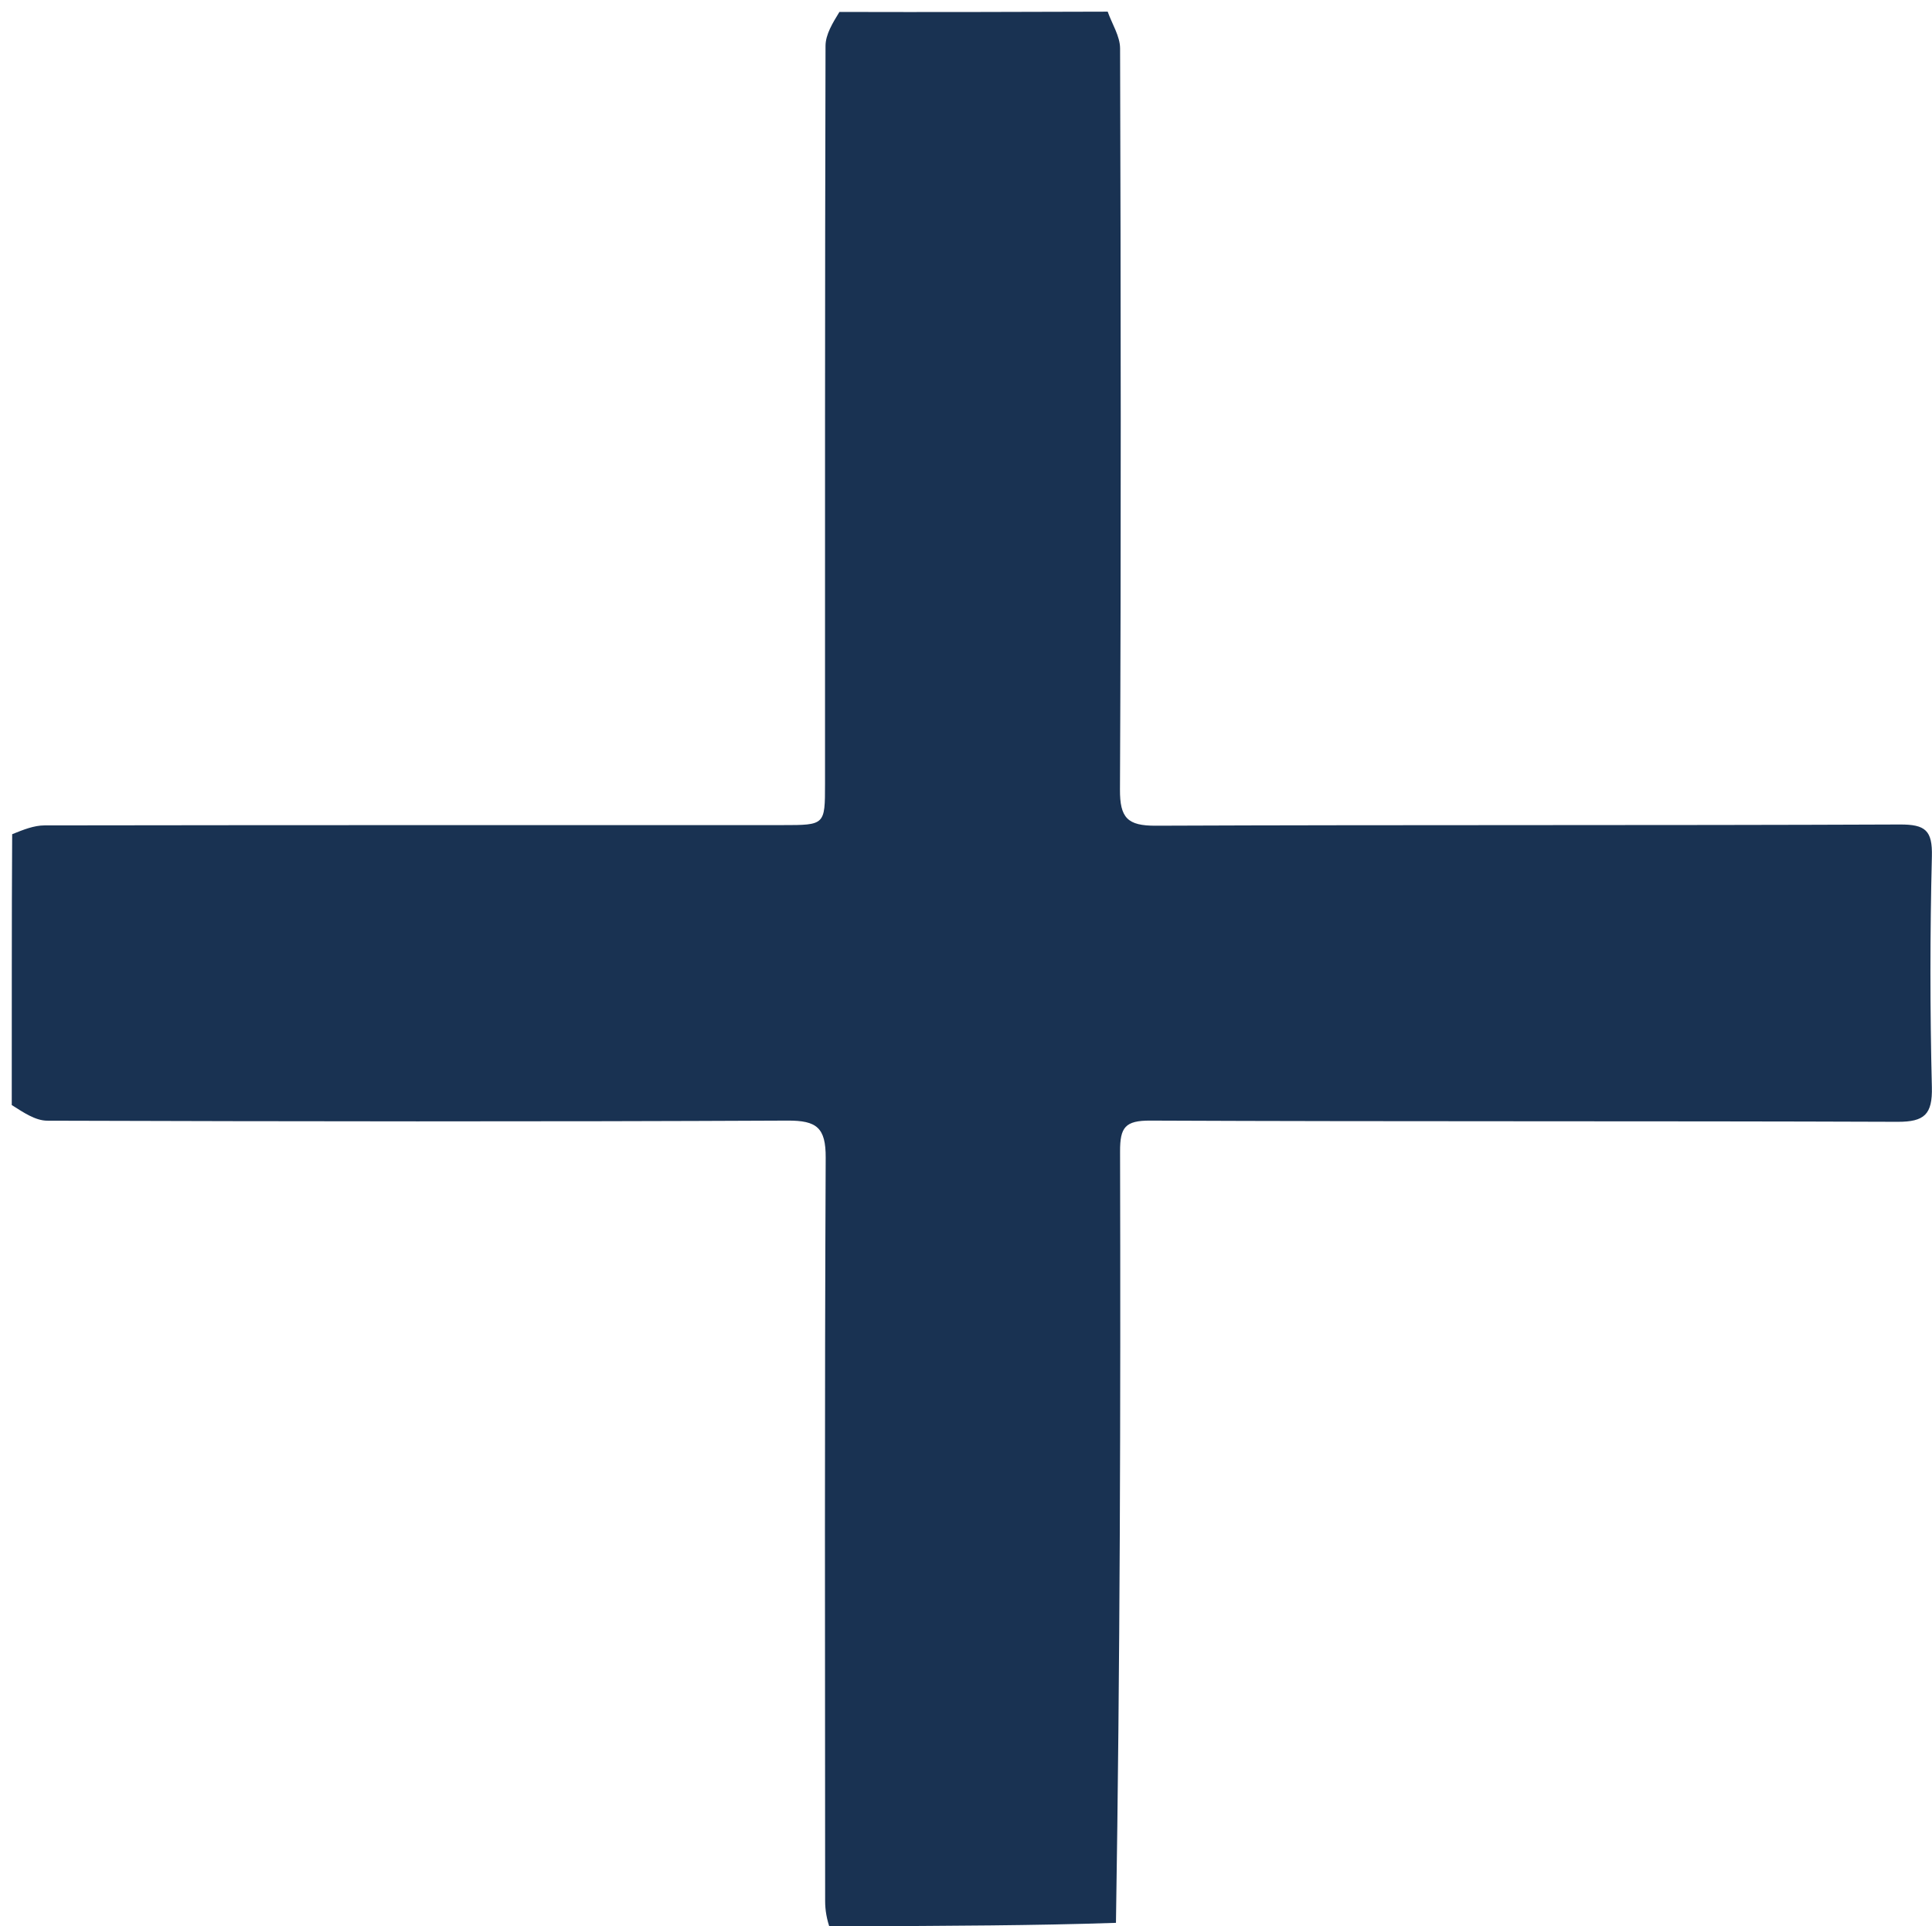 <svg version="1.1" id="Layer_1" xmlns="http://www.w3.org/2000/svg" xmlns:xlink="http://www.w3.org/1999/xlink" x="0px" y="0px"
	 width="100%" viewBox="0 0 314 313" enable-background="new 0 0 314 313" xml:space="preserve">
<path fill="#193252" opacity="1" stroke="none"
	d="
M180.028,1.895
	C180.729,3.887 182.037,5.877 182.043,7.871
	C182.163,48.013 182.214,88.156 182.024,128.298
	C182.002,132.928 183.251,134.206 187.848,134.187
	C228.156,134.022 268.466,134.159 308.775,133.989
	C312.947,133.971 314.086,134.964 313.981,139.184
	C313.671,151.669 313.67,164.171 313.978,176.656
	C314.088,181.099 312.781,182.322 308.388,182.306
	C267.913,182.155 227.437,182.288 186.962,182.109
	C182.85,182.091 182.031,183.208 182.04,187.126
	C182.142,228.765 182.037,270.405 181.372,312.482
	C167.552,312.948 154.348,312.94 141.144,313.048
	C139.427,313.062 137.715,313.668 136,314
	C136,314 135.5,314 134.982,313.668
	C134.34,311.872 134.108,310.408 134.107,308.944
	C134.088,268.674 134.012,228.404 134.196,188.136
	C134.218,183.264 132.749,182.087 128.002,182.109
	C87.9,182.298 47.796,182.247 7.693,182.124
	C5.739,182.118 3.789,180.77 1.911,179.581
	C1.935,164.727 1.884,150.339 1.978,135.568
	C3.829,134.818 5.535,134.138 7.241,134.136
	C47.225,134.076 87.209,134.091 127.193,134.088
	C134.075,134.088 134.087,134.078 134.088,127.41
	C134.092,87.426 134.064,47.442 134.169,7.458
	C134.174,5.589 135.339,3.722 136.428,1.94
	C151.271,1.982 165.649,1.938 180.028,1.895
z"/>
</svg>
